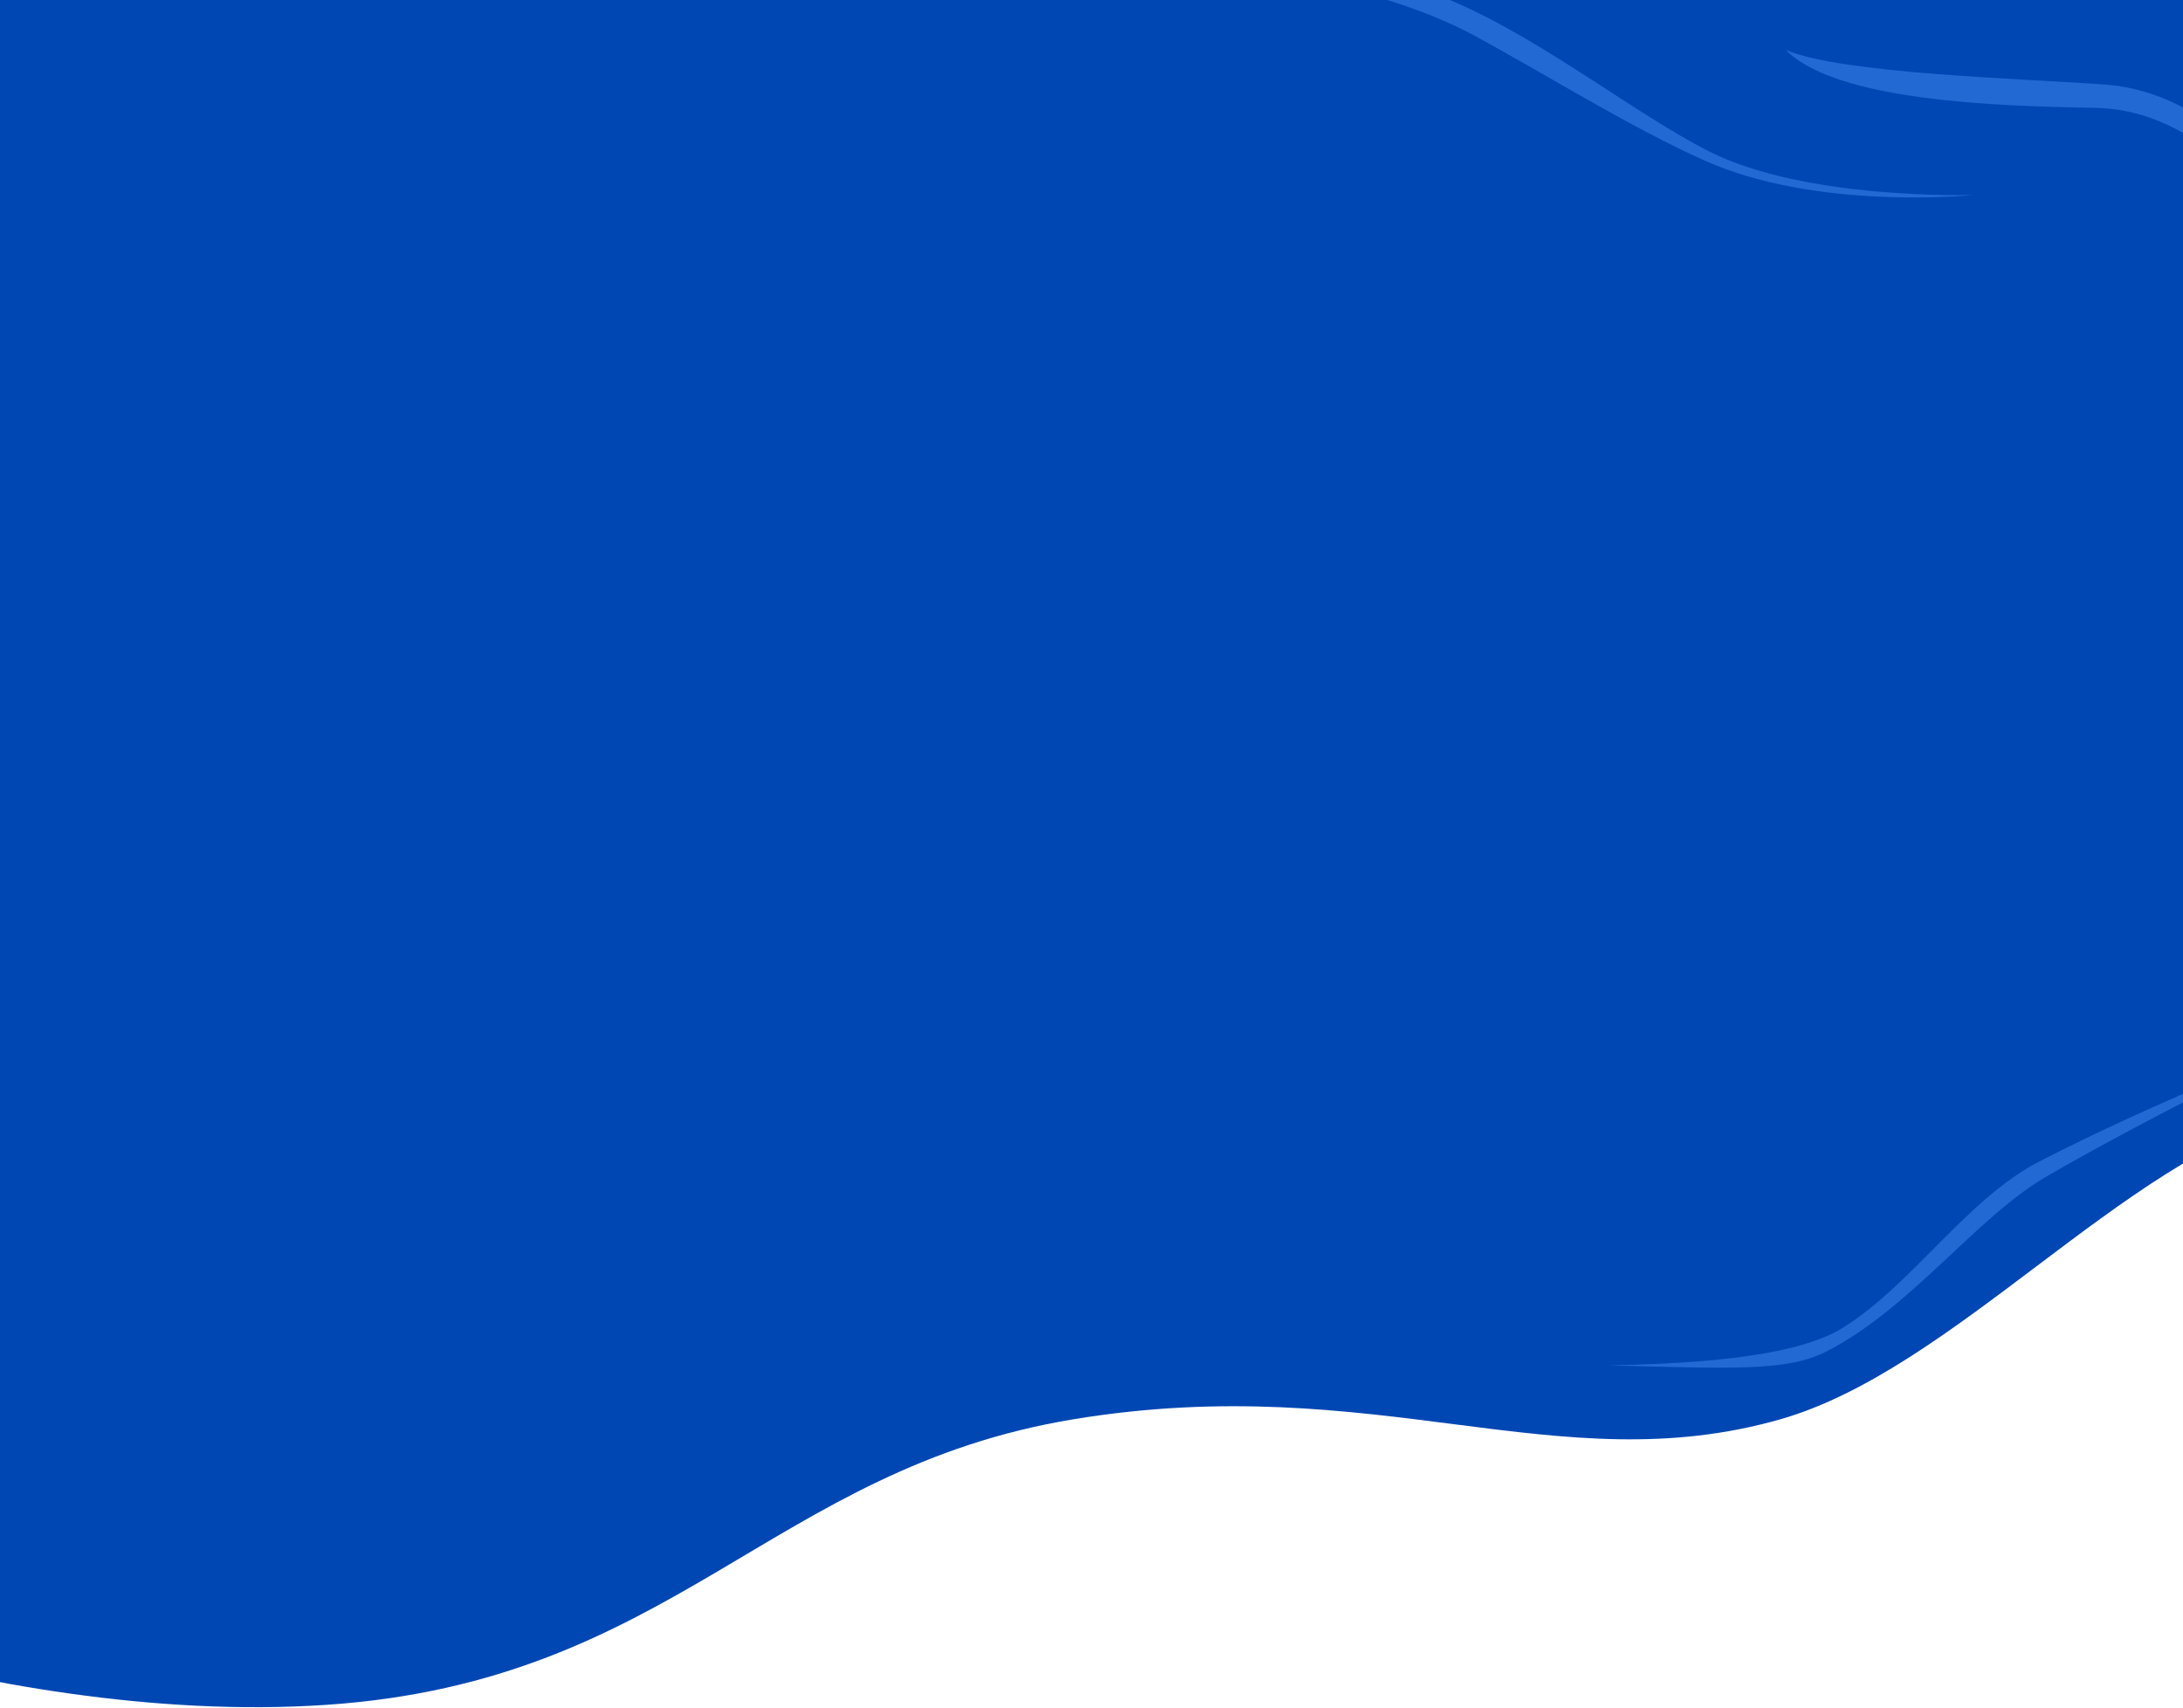 <svg width="768" height="601" viewBox="0 0 768 601" fill="none" xmlns="http://www.w3.org/2000/svg">
<path d="M1074.29 172.648C1072.85 175.76 1071.45 177.594 1070.05 178.351L1024.85 239.157C957.808 241.099 996.496 339.441 807.214 391.673C746.489 408.43 687.059 481.894 626.492 499.27C547.833 521.837 484.303 481.805 377.87 499.27C271.436 516.735 236.841 591.508 114.951 599.766C-6.939 608.025 -134 552.171 -134 552.171L-113.461 -178C-113.461 -178 470.262 -163.693 522.746 -106.385C575.23 -49.077 612.07 -5.815 711 -16.5C809.93 -27.185 806.517 73.408 996.496 77.68C1042.11 78.706 1055.62 186.189 1070.05 178.351L1074.29 172.648Z" fill="#0047B3"/>
<path d="M740.076 29.702C711.344 27.658 647.657 25.921 628.225 17.551C646.038 35.587 702.492 37.356 736.917 37.943C783.418 38.735 804.36 89.406 847.014 107.942C885.637 124.727 953.239 130.106 953.239 130.106C953.239 130.106 888.348 115.771 849.725 98.986C807.071 80.45 786.466 33.003 740.076 29.702Z" fill="#2369D4"/>
<path d="M513.131 1.329C498.944 -4.941 487.117 -10.438 444.403 -7.046C468.711 -7.796 500.508 2.595 519.195 12.782C544.324 26.48 573.344 44.645 599.442 56.382C639.422 74.361 694.459 68.59 694.459 68.59C694.459 68.59 635.078 70.576 600.87 53.063C575.398 40.023 543.731 14.851 513.131 1.329Z" fill="#2369D4"/>
<path d="M642.356 475.556C628.526 482.578 608.755 481.446 565.921 480.355C590.234 479.798 630.031 478.411 648.144 467.235C672.5 452.206 691.898 421.811 717.328 408.688C756.283 388.586 801.705 370.78 801.705 370.78C801.705 370.78 753.093 394.633 719.875 413.958C695.141 428.348 672.185 460.409 642.356 475.556Z" fill="#2369D4"/>
</svg>
